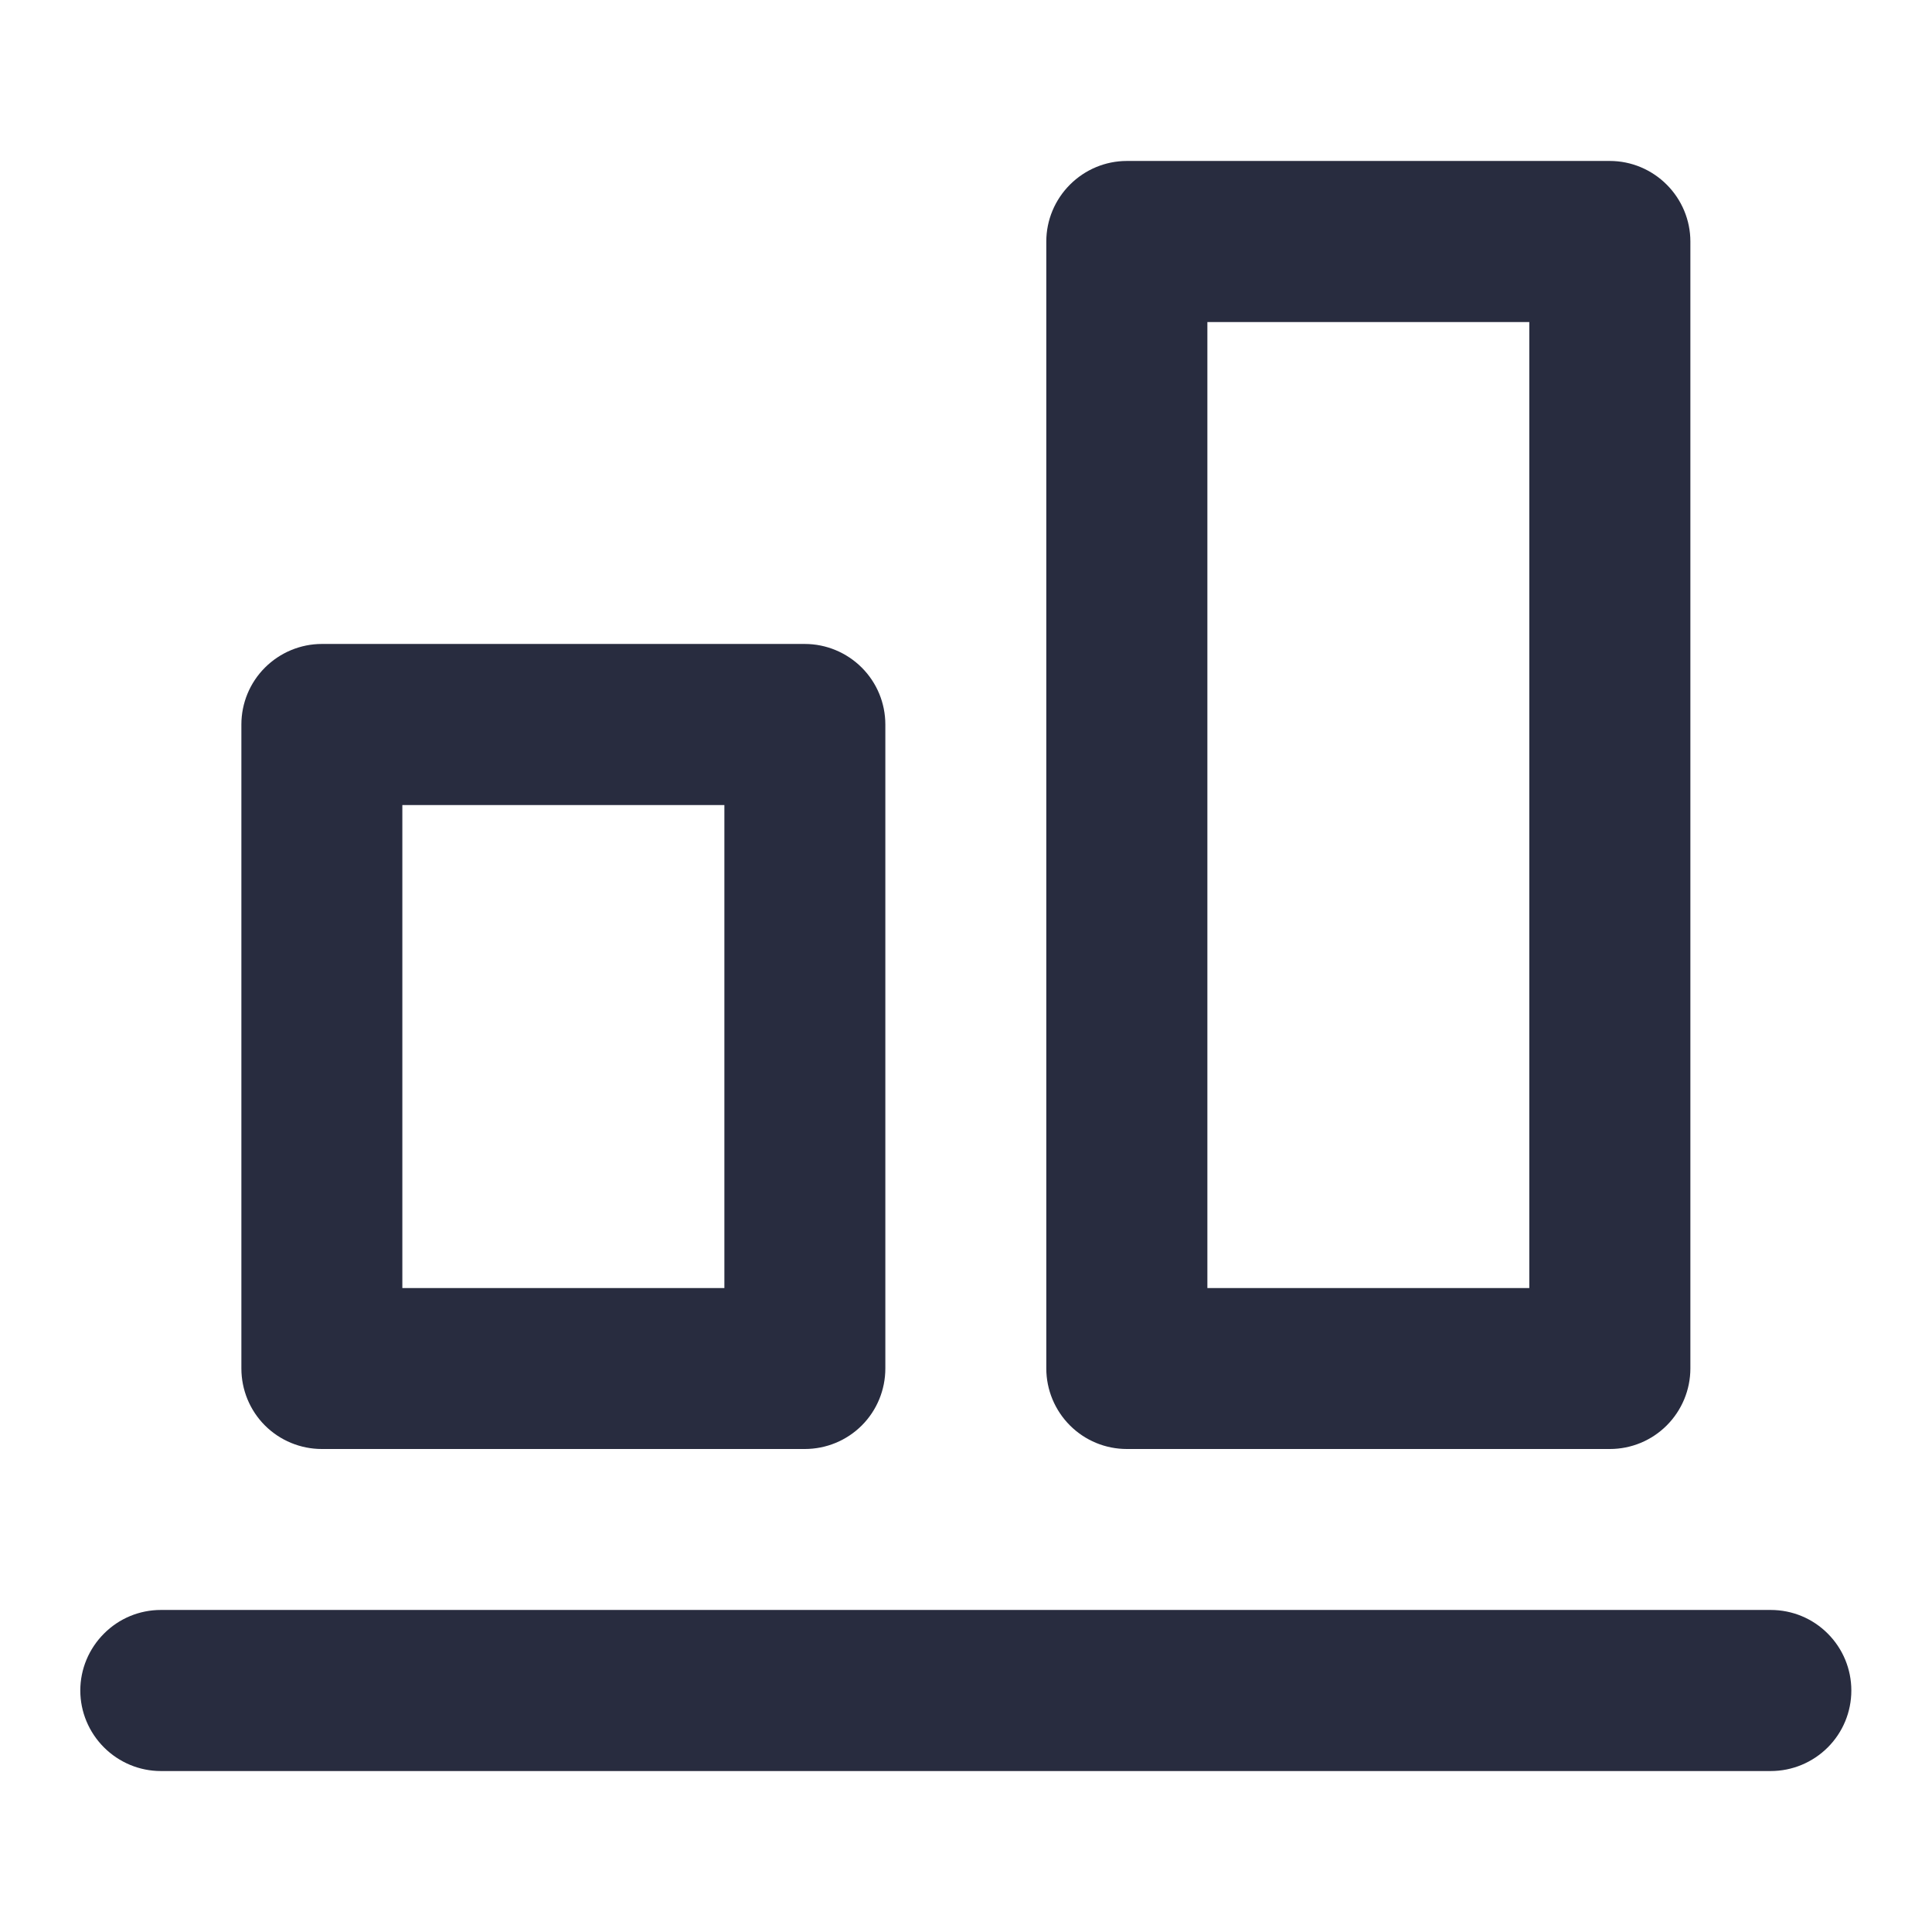 <svg width="16" height="16" viewBox="0 0 16 16" fill="none" xmlns="http://www.w3.org/2000/svg">
<g clip-path="url(#clip0_15296_206364)">
<path d="M0.665 14C0.665 13.823 0.736 13.654 0.861 13.529C0.986 13.403 1.155 13.333 1.332 13.333L14.665 13.333C14.842 13.333 15.012 13.403 15.137 13.529C15.262 13.654 15.332 13.823 15.332 14C15.332 14.177 15.262 14.346 15.137 14.471C15.012 14.596 14.842 14.667 14.665 14.667L1.332 14.667C1.155 14.667 0.986 14.596 0.861 14.471C0.736 14.346 0.665 14.177 0.665 14ZM6.665 5.333C6.842 5.333 7.012 5.404 7.137 5.529C7.262 5.654 7.332 5.823 7.332 6L7.332 11.333C7.332 11.51 7.262 11.68 7.137 11.805C7.012 11.93 6.842 12 6.665 12L2.665 12C2.489 12 2.319 11.93 2.194 11.805C2.069 11.68 1.999 11.51 1.999 11.333L1.999 6C1.999 5.823 2.069 5.654 2.194 5.529C2.319 5.404 2.489 5.333 2.665 5.333L6.665 5.333ZM5.999 6.667L3.332 6.667L3.332 10.667L5.999 10.667L5.999 6.667ZM13.999 2L13.999 11.333C13.999 11.51 13.928 11.68 13.803 11.805C13.678 11.93 13.509 12 13.332 12L9.332 12C9.155 12 8.986 11.93 8.861 11.805C8.736 11.68 8.665 11.51 8.665 11.333L8.665 2C8.665 1.823 8.736 1.654 8.861 1.529C8.986 1.404 9.155 1.333 9.332 1.333L13.332 1.333C13.509 1.333 13.678 1.404 13.803 1.529C13.928 1.654 13.999 1.823 13.999 2ZM12.665 2.667L9.999 2.667L9.999 10.667L12.665 10.667L12.665 2.667Z" fill="#282C3F"/>
</g>
<defs>
<clipPath id="clip0_15296_206364">
<rect width="16" height="16" fill="white" transform="translate(16 16) rotate(-180)"/>
</clipPath>
</defs>
</svg>

